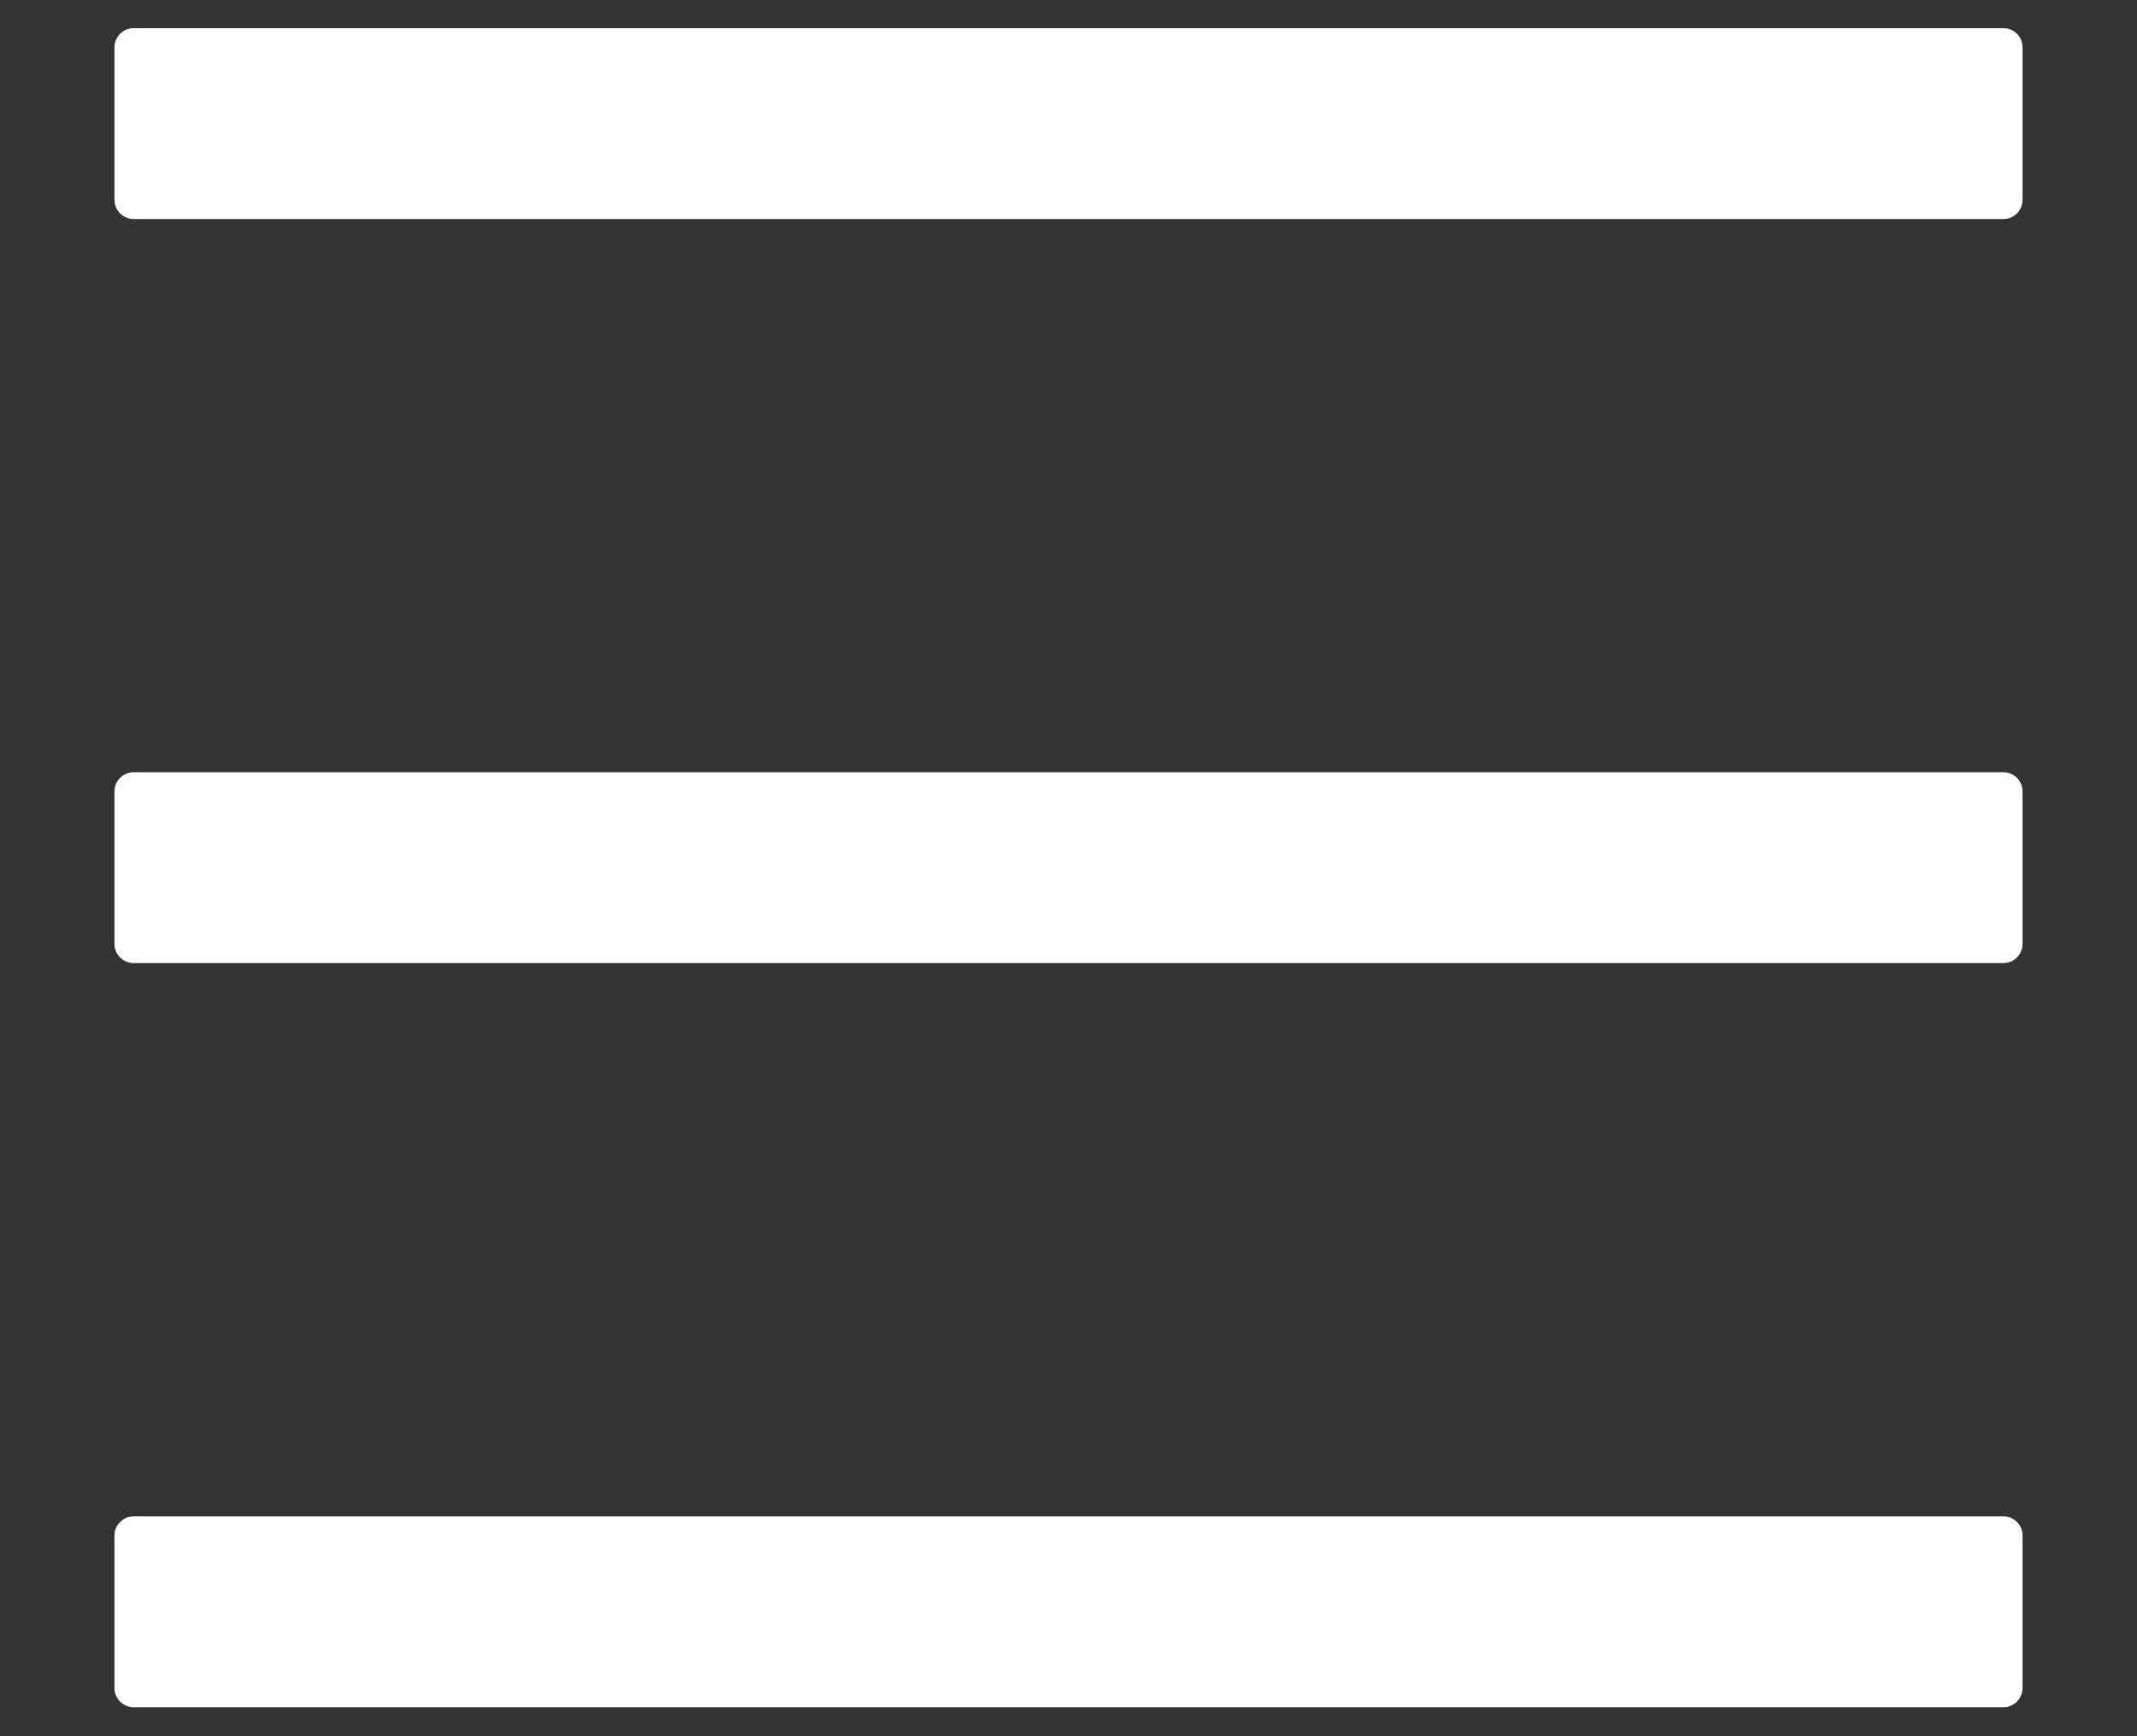 <svg width="16" height="13" viewBox="0 0 16 13" fill="none" xmlns="http://www.w3.org/2000/svg">
<rect x="0" y="0" width="16" height="13" fill="#333333" stroke="none"/>
<path d="M15 0.211H1C0.922 0.211 0.857 0.275 0.857 0.354V1.497C0.857 1.575 0.922 1.64 1 1.64H15C15.079 1.64 15.143 1.575 15.143 1.497V0.354C15.143 0.275 15.079 0.211 15 0.211ZM15 11.354H1C0.922 11.354 0.857 11.418 0.857 11.497V12.64C0.857 12.718 0.922 12.783 1 12.783H15C15.079 12.783 15.143 12.718 15.143 12.64V11.497C15.143 11.418 15.079 11.354 15 11.354ZM15 5.782H1C0.922 5.782 0.857 5.847 0.857 5.925V7.068C0.857 7.147 0.922 7.211 1 7.211H15C15.079 7.211 15.143 7.147 15.143 7.068V5.925C15.143 5.847 15.079 5.782 15 5.782Z" fill="white"/>
</svg>
